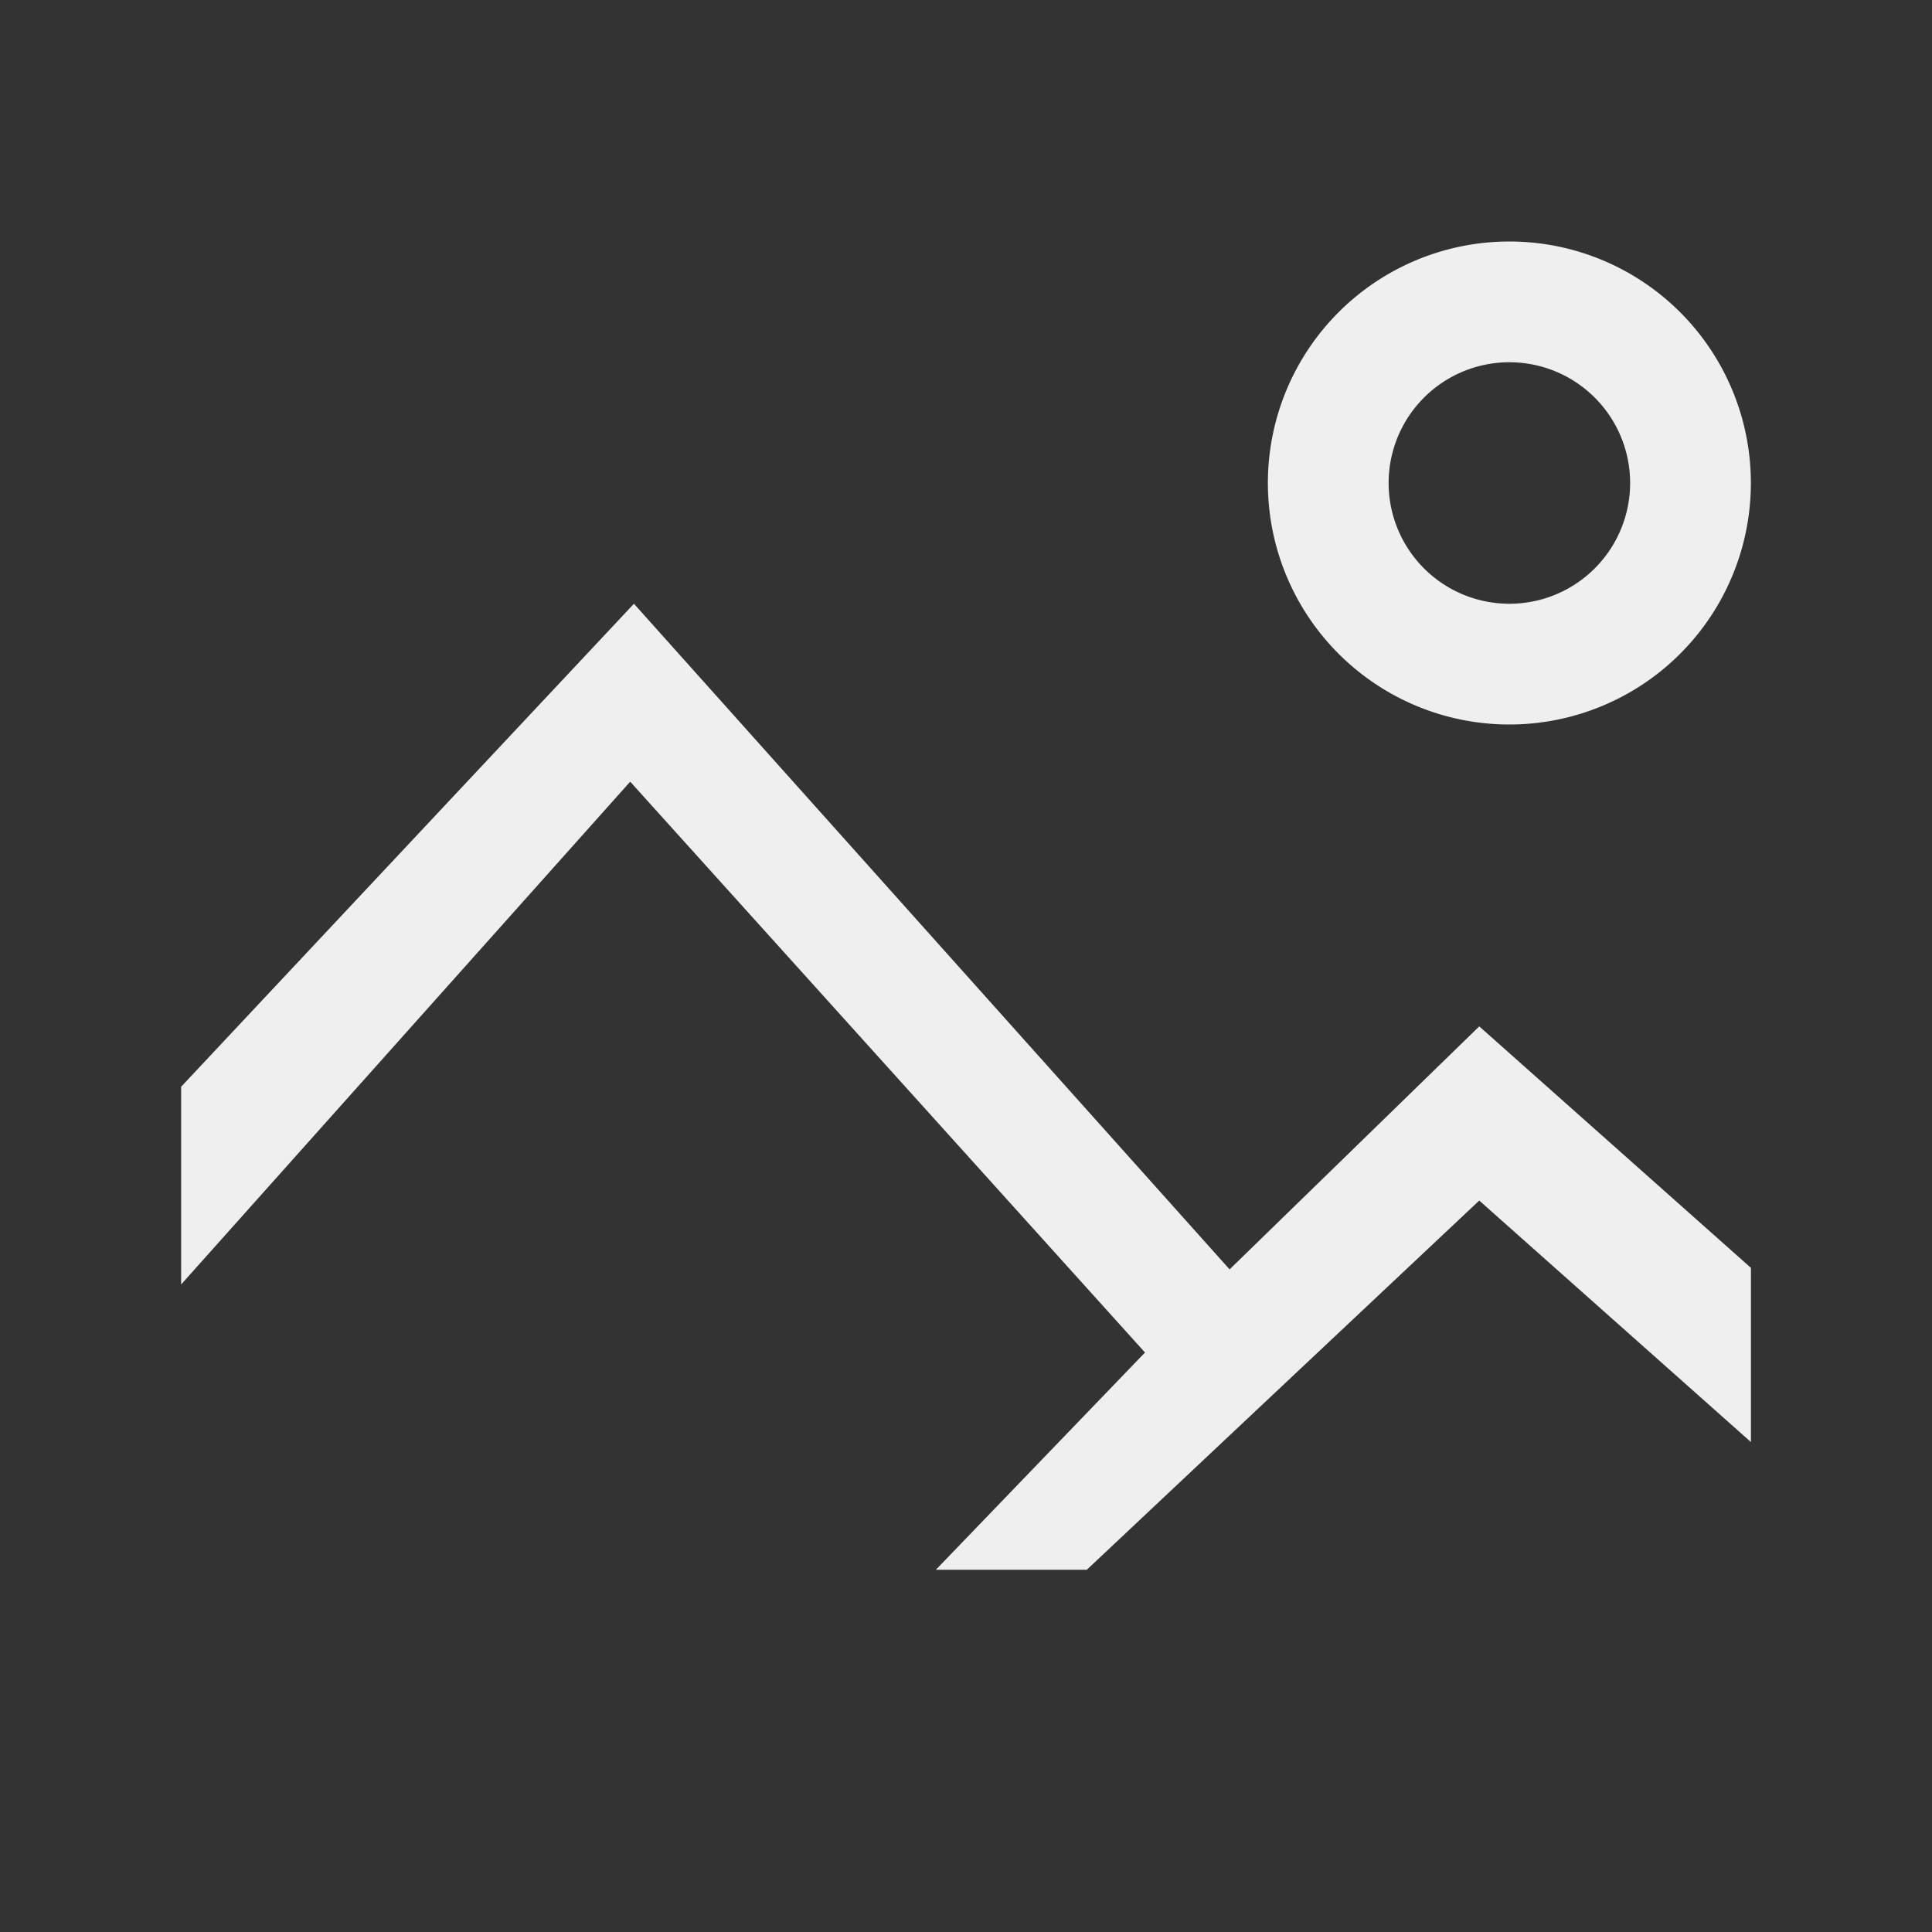 <svg height="32" viewBox="0 0 32 32" width="32" xmlns="http://www.w3.org/2000/svg"><rect x="0" y="0" width="32" height="32" fill="#333333" stroke="none"/><g fill="#efefef"><path d="m10.5 10-7.5 8v3.275l7.438-8.328 8.527 9.455-3.464 3.598h2.5l6.5-6.115 4.5 4v-2.885l-4.5-4-4.135 4.025z" stroke-width="1.333"/><path d="m25 4a4 4 0 0 0 -4 4 4 4 0 0 0 4 4 4 4 0 0 0 4-4 4 4 0 0 0 -4-4zm0 2a2 2 0 0 1 2 2 2 2 0 0 1 -2 2 2 2 0 0 1 -2-2 2 2 0 0 1 2-2z"/></g></svg>